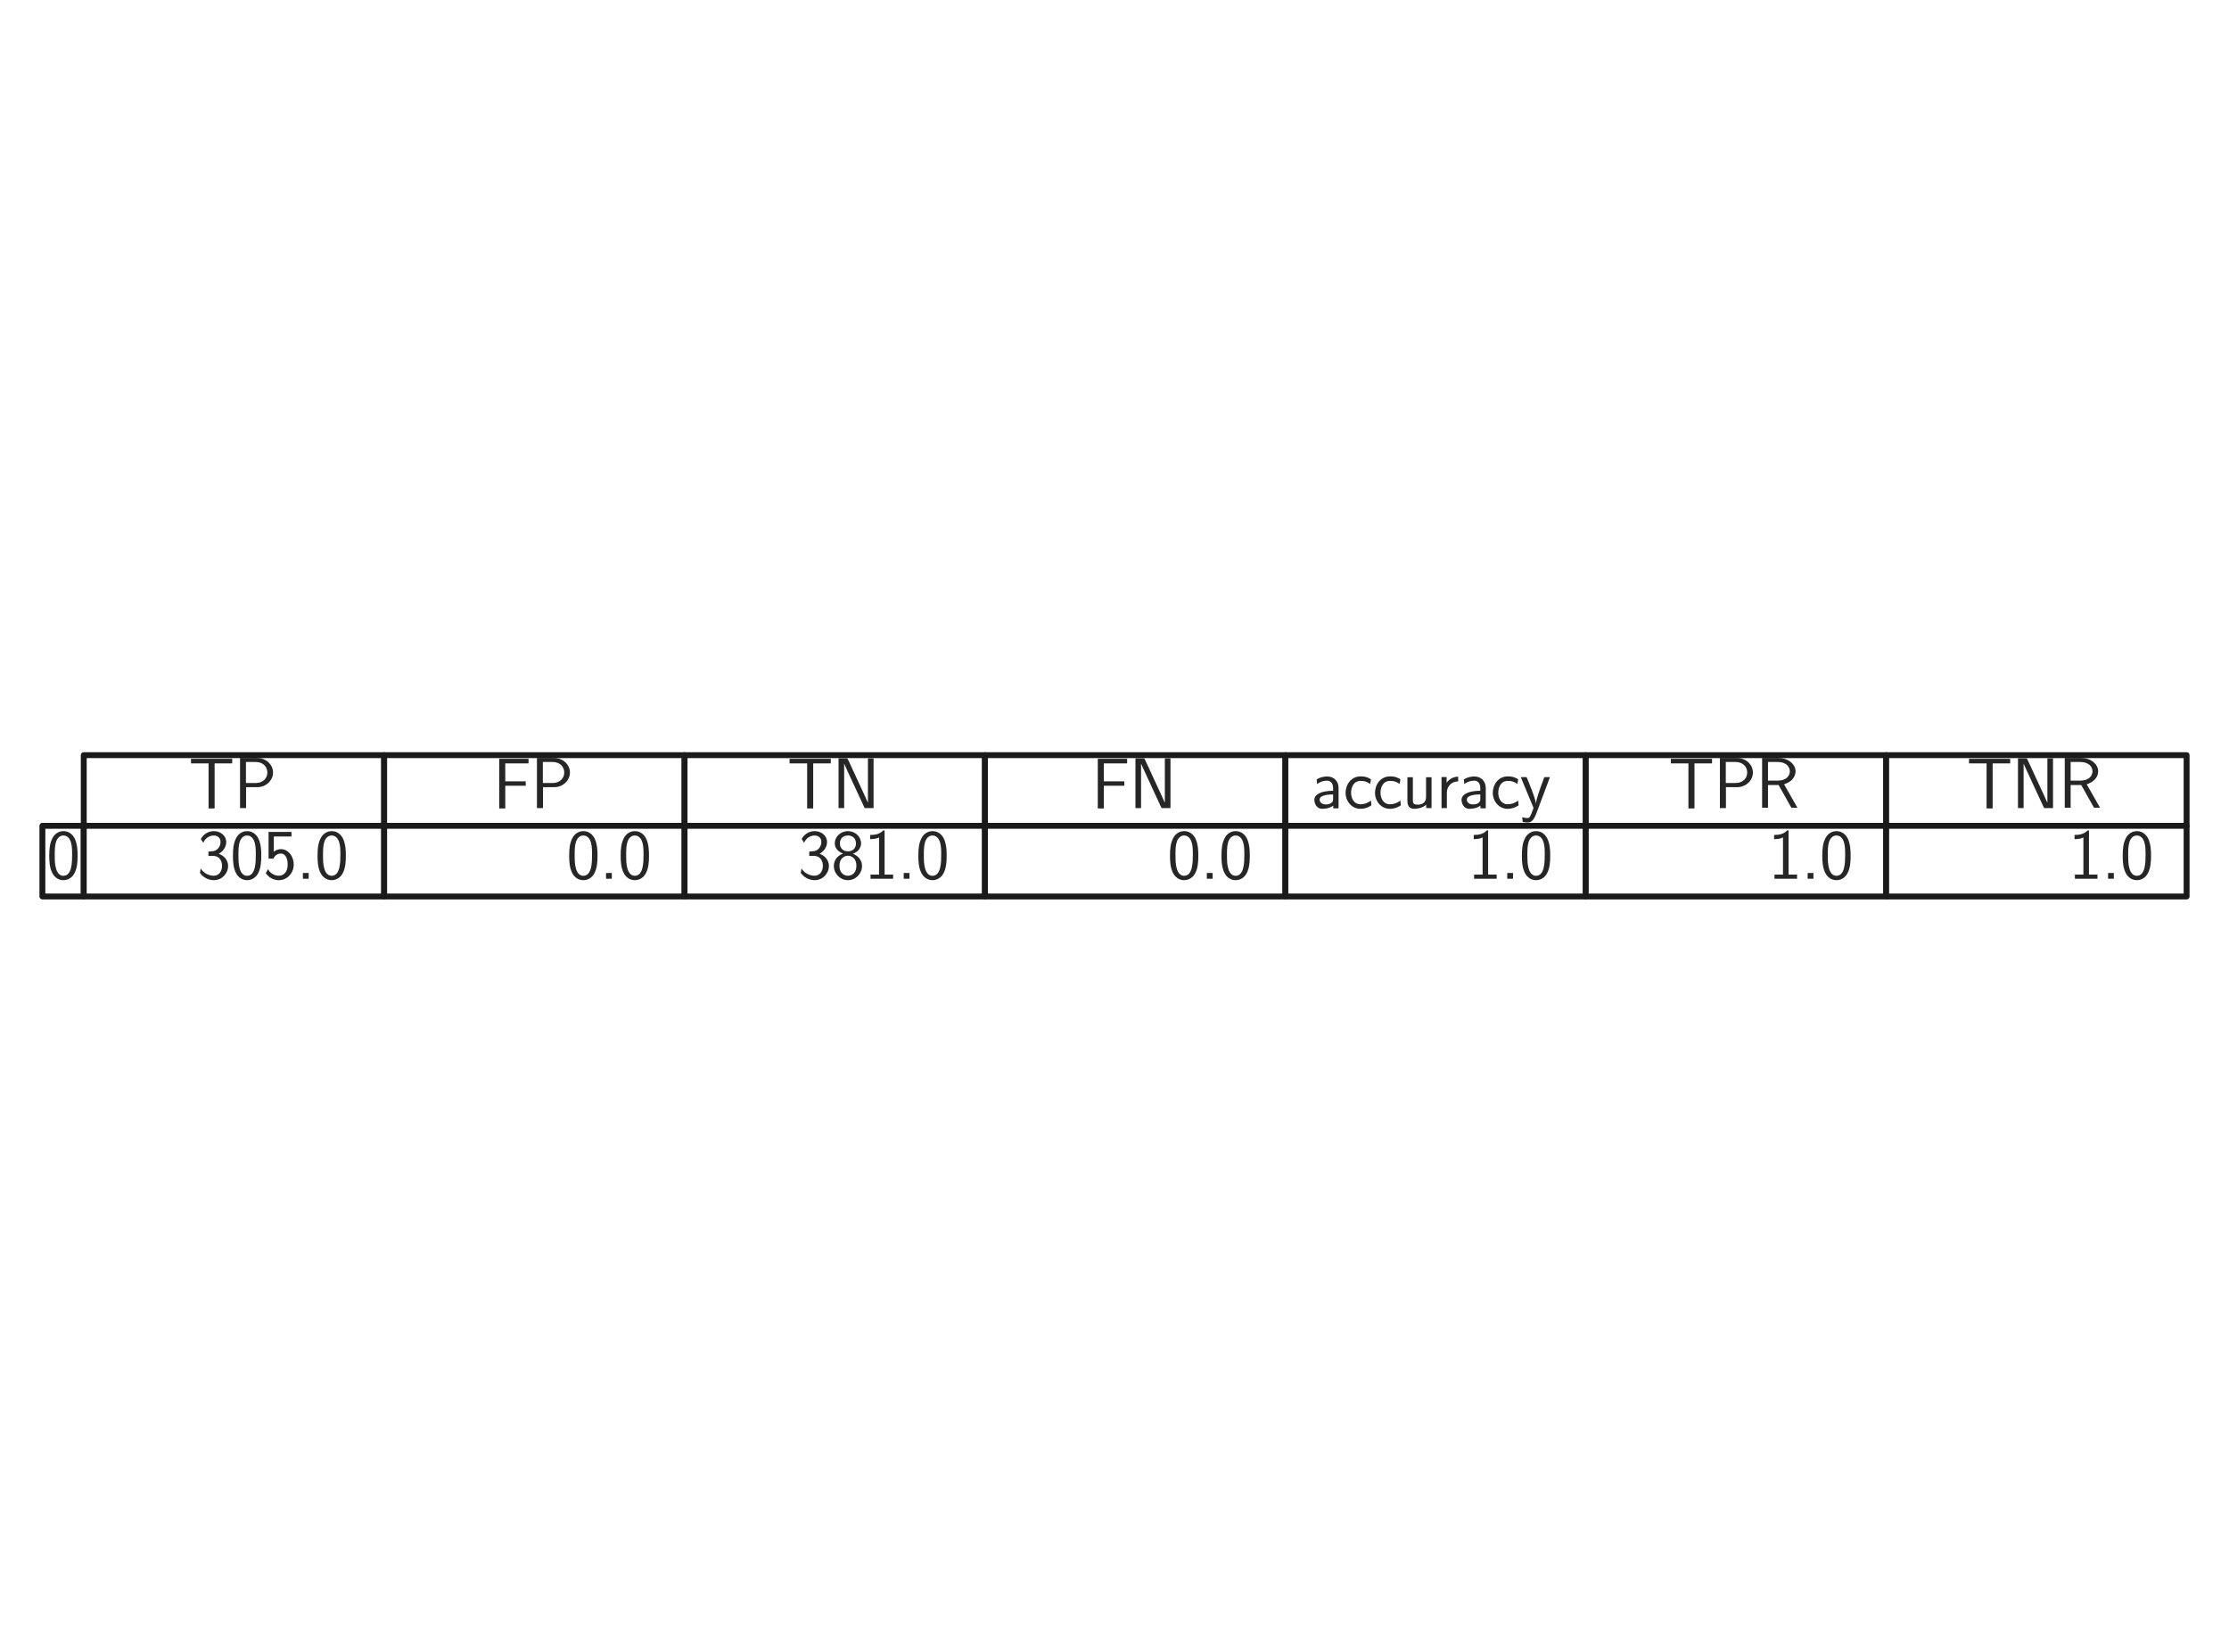 <?xml version="1.0" encoding="utf-8" standalone="no"?>
<!DOCTYPE svg PUBLIC "-//W3C//DTD SVG 1.1//EN"
  "http://www.w3.org/Graphics/SVG/1.1/DTD/svg11.dtd">
<svg xmlns:xlink="http://www.w3.org/1999/xlink" width="378.544pt" height="280.512pt" viewBox="0 0 378.544 280.512" xmlns="http://www.w3.org/2000/svg" version="1.1">
 <defs>
  <style type="text/css">*{stroke-linejoin: round; stroke-linecap: butt}</style>
 </defs>
 <g id="figure_1">
  <g id="patch_1">
   <path d="M 0 280.512 
L 378.544 280.512 
L 378.544 0 
L 0 0 
z
" style="fill: #ffffff"/>
  </g>
  <g id="axes_1">
   <g id="table_1">
    <g id="patch_2">
     <path d="M 14.224 140.256 
L 65.241 140.256 
L 65.241 128.256 
L 14.224 128.256 
z
" style="fill: #ffffff; stroke: #1a1a1a; stroke-linejoin: miter"/>
    </g>
    <g id="text_1">
     <!-- TP -->
     <g style="fill: #262626" transform="translate(32.018 137.245) scale(0.12 -0.12)">
      <defs>
       <path id="CMSS17-54" d="M 2317 3968 
L 2848 3968 
C 2925 3968 3002 3968 3078 3968 
L 3878 3968 
L 3878 4376 
L 218 4376 
L 218 3968 
L 1018 3968 
C 1094 3968 1171 3968 1248 3968 
L 1779 3968 
L 1779 -32 
L 2317 -32 
L 2317 3968 
z
" transform="scale(0.016)"/>
       <path id="CMSS17-50" d="M 2106 1856 
C 2874 1856 3501 2453 3501 3158 
C 3501 3850 2899 4453 2067 4453 
L 570 4453 
L 570 0 
L 1107 0 
L 1107 1856 
L 2106 1856 
z
M 1926 4096 
C 2669 4096 2995 3627 2995 3157 
C 2995 2720 2694 2226 1926 2226 
L 1094 2226 
L 1094 4096 
L 1926 4096 
z
" transform="scale(0.016)"/>
      </defs>
      <use xlink:href="#CMSS17-54" transform="scale(0.996)"/>
      <use xlink:href="#CMSS17-50" transform="translate(63.819 0) scale(0.996)"/>
     </g>
    </g>
    <g id="patch_3">
     <path d="M 65.241 140.256 
L 116.258 140.256 
L 116.258 128.256 
L 65.241 128.256 
z
" style="fill: #ffffff; stroke: #1a1a1a; stroke-linejoin: miter"/>
    </g>
    <g id="text_2">
     <!-- FP -->
     <g style="fill: #262626" transform="translate(83.703 137.245) scale(0.12 -0.12)">
      <defs>
       <path id="CMSS17-46" d="M 2918 1984 
L 2918 2373 
L 1101 2373 
L 1101 3968 
L 1882 3968 
C 1958 3968 2035 3968 2112 3968 
L 3168 3968 
L 3168 4375 
L 563 4375 
L 563 -32 
L 1101 -32 
L 1101 1984 
L 2918 1984 
z
" transform="scale(0.016)"/>
      </defs>
      <use xlink:href="#CMSS17-46" transform="scale(0.996)"/>
      <use xlink:href="#CMSS17-50" transform="translate(53.29 0) scale(0.996)"/>
     </g>
    </g>
    <g id="patch_4">
     <path d="M 116.258 140.256 
L 167.275 140.256 
L 167.275 128.256 
L 116.258 128.256 
z
" style="fill: #ffffff; stroke: #1a1a1a; stroke-linejoin: miter"/>
    </g>
    <g id="text_3">
     <!-- TN -->
     <g style="fill: #262626" transform="translate(133.672 137.245) scale(0.12 -0.12)">
      <defs>
       <path id="CMSS17-4e" d="M 1466 4180 
L 1350 4416 
L 563 4416 
L 563 0 
L 1062 0 
L 1062 3926 
L 1069 3932 
C 1114 3817 1139 3760 1402 3194 
L 2771 236 
L 2886 0 
L 3674 0 
L 3674 4416 
L 3174 4416 
L 3174 490 
L 3168 483 
C 3123 598 3098 655 2835 1221 
L 1466 4180 
z
" transform="scale(0.016)"/>
      </defs>
      <use xlink:href="#CMSS17-54" transform="scale(0.996)"/>
      <use xlink:href="#CMSS17-4e" transform="translate(63.819 0) scale(0.996)"/>
     </g>
    </g>
    <g id="patch_5">
     <path d="M 167.275 140.256 
L 218.292 140.256 
L 218.292 128.256 
L 167.275 128.256 
z
" style="fill: #ffffff; stroke: #1a1a1a; stroke-linejoin: miter"/>
    </g>
    <g id="text_4">
     <!-- FN -->
     <g style="fill: #262626" transform="translate(185.357 137.245) scale(0.12 -0.12)">
      <use xlink:href="#CMSS17-46" transform="scale(0.996)"/>
      <use xlink:href="#CMSS17-4e" transform="translate(53.29 0) scale(0.996)"/>
     </g>
    </g>
    <g id="patch_6">
     <path d="M 218.292 140.256 
L 269.309 140.256 
L 269.309 128.256 
L 218.292 128.256 
z
" style="fill: #ffffff; stroke: #1a1a1a; stroke-linejoin: miter"/>
    </g>
    <g id="text_5">
     <!-- accuracy -->
     <g style="fill: #262626" transform="translate(222.724 137.245) scale(0.12 -0.12)">
      <defs>
       <path id="CMSS17-61" d="M 2406 1791 
C 2406 2392 1978 2808 1402 2808 
C 1120 2808 813 2757 461 2553 
L 499 2135 
C 659 2248 934 2432 1395 2432 
C 1722 2432 1920 2180 1920 1782 
L 1920 1536 
C 896 1536 256 1238 256 726 
C 256 461 416 -64 947 -64 
C 1043 -64 1562 -64 1933 217 
L 1933 -19 
L 2406 -19 
L 2406 1791 
z
M 1920 816 
C 1920 701 1920 548 1728 434 
C 1562 325 1350 325 1261 325 
C 941 325 723 511 723 744 
C 723 1211 1722 1211 1920 1211 
L 1920 816 
z
" transform="scale(0.016)"/>
       <path id="CMSS17-63" d="M 2464 2541 
C 2464 2585 2170 2714 2093 2739 
C 1882 2816 1613 2816 1542 2816 
C 710 2816 211 2093 211 1363 
C 211 595 768 -64 1517 -64 
C 1946 -64 2253 76 2502 242 
L 2464 664 
C 2189 453 1869 337 1523 337 
C 1024 337 698 774 698 1369 
C 698 1831 909 2414 1549 2414 
C 1901 2414 2099 2343 2394 2145 
L 2464 2541 
z
" transform="scale(0.016)"/>
       <path id="CMSS17-75" d="M 2618 2739 
L 2131 2739 
L 2131 972 
C 2131 498 1786 306 1421 306 
C 998 306 960 447 960 709 
L 960 2739 
L 474 2739 
L 474 678 
C 474 179 646 -64 1088 -64 
C 1306 -64 1798 -13 2144 306 
L 2144 0 
L 2618 0 
L 2618 2739 
z
" transform="scale(0.016)"/>
       <path id="CMSS17-72" d="M 954 1363 
C 954 1965 1395 2368 1958 2368 
L 1958 2789 
C 1549 2789 1165 2585 934 2253 
L 934 2758 
L 480 2758 
L 480 0 
L 954 0 
L 954 1363 
z
" transform="scale(0.016)"/>
       <path id="CMSS17-79" d="M 2675 2752 
L 2176 2752 
C 1632 1294 1446 702 1434 383 
L 1427 383 
C 1408 696 1126 1460 902 2007 
L 602 2752 
L 83 2752 
L 1216 13 
C 1146 -178 1043 -465 1011 -529 
C 870 -885 774 -885 672 -885 
C 646 -885 442 -885 211 -809 
L 250 -1229 
C 410 -1261 570 -1280 685 -1280 
C 845 -1280 1165 -1280 1459 -497 
L 2675 2752 
z
" transform="scale(0.016)"/>
      </defs>
      <use xlink:href="#CMSS17-61" transform="scale(0.996)"/>
      <use xlink:href="#CMSS17-63" transform="translate(44.922 0) scale(0.996)"/>
      <use xlink:href="#CMSS17-63" transform="translate(86.561 0) scale(0.996)"/>
      <use xlink:href="#CMSS17-75" transform="translate(128.2 0) scale(0.996)"/>
      <use xlink:href="#CMSS17-72" transform="translate(176.405 0) scale(0.996)"/>
      <use xlink:href="#CMSS17-61" transform="translate(208.314 0) scale(0.996)"/>
      <use xlink:href="#CMSS17-63" transform="translate(253.236 0) scale(0.996)"/>
      <use xlink:href="#CMSS17-79" transform="translate(294.875 0) scale(0.996)"/>
     </g>
    </g>
    <g id="patch_7">
     <path d="M 269.309 140.256 
L 320.326 140.256 
L 320.326 128.256 
L 269.309 128.256 
z
" style="fill: #ffffff; stroke: #1a1a1a; stroke-linejoin: miter"/>
    </g>
    <g id="text_6">
     <!-- TPR -->
     <g style="fill: #262626" transform="translate(283.337 137.245) scale(0.12 -0.12)">
      <defs>
       <path id="CMSS17-52" d="M 2522 2109 
L 2534 2115 
C 3533 2459 3539 3147 3539 3268 
C 3539 3873 2925 4453 2003 4453 
L 570 4453 
L 570 32 
L 1094 32 
L 1094 2048 
L 2035 2048 
L 3168 32 
L 3706 32 
L 2522 2109 
z
M 1094 2437 
L 1094 4096 
L 1933 4096 
C 2746 4096 3034 3637 3034 3267 
C 3034 2922 2778 2437 1933 2437 
L 1094 2437 
z
" transform="scale(0.016)"/>
      </defs>
      <use xlink:href="#CMSS17-54" transform="scale(0.996)"/>
      <use xlink:href="#CMSS17-50" transform="translate(63.819 0) scale(0.996)"/>
      <use xlink:href="#CMSS17-52" transform="translate(123.555 0) scale(0.996)"/>
     </g>
    </g>
    <g id="patch_8">
     <path d="M 320.326 140.256 
L 371.344 140.256 
L 371.344 128.256 
L 320.326 128.256 
z
" style="fill: #ffffff; stroke: #1a1a1a; stroke-linejoin: miter"/>
    </g>
    <g id="text_7">
     <!-- TNR -->
     <g style="fill: #262626" transform="translate(333.973 137.245) scale(0.12 -0.12)">
      <use xlink:href="#CMSS17-54" transform="scale(0.996)"/>
      <use xlink:href="#CMSS17-4e" transform="translate(63.819 0) scale(0.996)"/>
      <use xlink:href="#CMSS17-52" transform="translate(129.881 0) scale(0.996)"/>
     </g>
    </g>
    <g id="patch_9">
     <path d="M 7.2 152.256 
L 14.224 152.256 
L 14.224 140.256 
L 7.2 140.256 
z
" style="fill: #ffffff; stroke: #1a1a1a; stroke-linejoin: miter"/>
    </g>
    <g id="text_8">
     <!-- 0 -->
     <g style="fill: #262626" transform="translate(7.902 149.245) scale(0.12 -0.12)">
      <defs>
       <path id="CMSS17-30" d="M 2758 2044 
C 2758 2405 2752 3077 2490 3596 
C 2227 4096 1805 4229 1504 4229 
C 1069 4229 698 3975 506 3570 
C 301 3146 243 2709 243 2044 
C 243 1589 262 1031 493 543 
C 755 5 1197 -128 1498 -128 
C 1894 -128 2278 81 2496 518 
C 2720 974 2758 1474 2758 2044 
z
M 1498 261 
C 1011 261 864 811 819 995 
C 742 1310 730 1614 730 2114 
C 730 2506 730 2948 851 3297 
C 998 3701 1254 3840 1498 3840 
C 1971 3840 2125 3372 2176 3208 
C 2272 2873 2272 2481 2272 2114 
C 2272 1526 2272 261 1498 261 
z
" transform="scale(0.016)"/>
      </defs>
      <use xlink:href="#CMSS17-30" transform="scale(0.996)"/>
     </g>
    </g>
    <g id="patch_10">
     <path d="M 14.224 152.256 
L 65.241 152.256 
L 65.241 140.256 
L 14.224 140.256 
z
" style="fill: #ffffff; stroke: #1a1a1a; stroke-linejoin: miter"/>
    </g>
    <g id="text_9">
     <!-- 305.0 -->
     <g style="fill: #262626" transform="translate(33.475 149.245) scale(0.12 -0.12)">
      <defs>
       <path id="CMSS17-33" d="M 1005 2025 
L 1440 2025 
C 2042 2025 2214 1507 2214 1146 
C 2214 653 1933 267 1472 267 
C 1114 267 608 444 320 912 
C 275 691 275 678 250 526 
C 550 88 1037 -128 1485 -128 
C 2214 -128 2752 473 2752 1138 
C 2752 1638 2400 2057 1920 2215 
C 2304 2424 2586 2816 2586 3273 
C 2586 3805 2093 4229 1491 4229 
C 941 4229 512 3892 333 3530 
C 378 3468 493 3284 550 3189 
C 691 3562 1056 3840 1485 3840 
C 1843 3840 2080 3607 2080 3271 
C 2080 2923 1856 2543 1478 2455 
C 1453 2455 1056 2417 1005 2411 
L 1005 2025 
z
" transform="scale(0.016)"/>
       <path id="CMSS17-35" d="M 934 3752 
L 2502 3752 
L 2502 4160 
L 467 4160 
L 467 1781 
L 896 1781 
C 1011 2046 1248 2240 1555 2240 
C 1843 2240 2163 1989 2163 1266 
C 2163 493 1709 267 1376 267 
C 966 267 589 512 422 851 
L 218 499 
C 512 49 992 -128 1376 -128 
C 2118 -128 2701 497 2701 1253 
C 2701 2030 2182 2629 1562 2629 
C 1338 2629 1120 2553 934 2399 
L 934 3752 
z
" transform="scale(0.016)"/>
       <path id="CMSS17-2e" d="M 1088 510 
L 576 510 
L 576 0 
L 1088 0 
L 1088 510 
z
" transform="scale(0.016)"/>
      </defs>
      <use xlink:href="#CMSS17-33" transform="scale(0.996)"/>
      <use xlink:href="#CMSS17-30" transform="translate(46.844 0) scale(0.996)"/>
      <use xlink:href="#CMSS17-35" transform="translate(93.687 0) scale(0.996)"/>
      <use xlink:href="#CMSS17-2e" transform="translate(140.531 0) scale(0.996)"/>
      <use xlink:href="#CMSS17-30" transform="translate(166.555 0) scale(0.996)"/>
     </g>
    </g>
    <g id="patch_11">
     <path d="M 65.241 152.256 
L 116.258 152.256 
L 116.258 140.256 
L 65.241 140.256 
z
" style="fill: #ffffff; stroke: #1a1a1a; stroke-linejoin: miter"/>
    </g>
    <g id="text_10">
     <!-- 0.0 -->
     <g style="fill: #262626" transform="translate(96.199 149.245) scale(0.12 -0.12)">
      <use xlink:href="#CMSS17-30" transform="scale(0.996)"/>
      <use xlink:href="#CMSS17-2e" transform="translate(46.844 0) scale(0.996)"/>
      <use xlink:href="#CMSS17-30" transform="translate(72.868 0) scale(0.996)"/>
     </g>
    </g>
    <g id="patch_12">
     <path d="M 116.258 152.256 
L 167.275 152.256 
L 167.275 140.256 
L 116.258 140.256 
z
" style="fill: #ffffff; stroke: #1a1a1a; stroke-linejoin: miter"/>
    </g>
    <g id="text_11">
     <!-- 381.0 -->
     <g style="fill: #262626" transform="translate(135.51 149.245) scale(0.12 -0.12)">
      <defs>
       <path id="CMSS17-38" d="M 1933 2222 
C 2419 2380 2669 2760 2669 3134 
C 2669 3722 2157 4229 1504 4229 
C 826 4229 333 3708 333 3144 
C 333 2780 576 2403 1069 2241 
C 442 1997 250 1512 250 1149 
C 250 446 819 -128 1498 -128 
C 2202 -128 2752 455 2752 1138 
C 2752 1557 2502 2000 1933 2222 
z
M 1504 2432 
C 1075 2432 787 2712 787 3136 
C 787 3566 1075 3840 1504 3840 
C 1901 3840 2214 3591 2214 3136 
C 2214 2687 1907 2432 1504 2432 
z
M 1504 267 
C 1139 267 749 517 749 1156 
C 749 1813 1184 2043 1498 2043 
C 1843 2043 2253 1800 2253 1156 
C 2253 491 1830 267 1504 267 
z
" transform="scale(0.016)"/>
       <path id="CMSS17-31" d="M 1818 4288 
L 1696 4288 
C 1350 3940 947 3890 538 3890 
L 538 3520 
C 723 3520 1024 3520 1325 3667 
L 1325 369 
L 570 369 
L 570 0 
L 2573 0 
L 2573 369 
L 1818 369 
L 1818 4288 
z
" transform="scale(0.016)"/>
      </defs>
      <use xlink:href="#CMSS17-33" transform="scale(0.996)"/>
      <use xlink:href="#CMSS17-38" transform="translate(46.844 0) scale(0.996)"/>
      <use xlink:href="#CMSS17-31" transform="translate(93.687 0) scale(0.996)"/>
      <use xlink:href="#CMSS17-2e" transform="translate(140.531 0) scale(0.996)"/>
      <use xlink:href="#CMSS17-30" transform="translate(166.555 0) scale(0.996)"/>
     </g>
    </g>
    <g id="patch_13">
     <path d="M 167.275 152.256 
L 218.292 152.256 
L 218.292 140.256 
L 167.275 140.256 
z
" style="fill: #ffffff; stroke: #1a1a1a; stroke-linejoin: miter"/>
    </g>
    <g id="text_12">
     <!-- 0.0 -->
     <g style="fill: #262626" transform="translate(198.233 149.245) scale(0.12 -0.12)">
      <use xlink:href="#CMSS17-30" transform="scale(0.996)"/>
      <use xlink:href="#CMSS17-2e" transform="translate(46.844 0) scale(0.996)"/>
      <use xlink:href="#CMSS17-30" transform="translate(72.868 0) scale(0.996)"/>
     </g>
    </g>
    <g id="patch_14">
     <path d="M 218.292 152.256 
L 269.309 152.256 
L 269.309 140.256 
L 218.292 140.256 
z
" style="fill: #ffffff; stroke: #1a1a1a; stroke-linejoin: miter"/>
    </g>
    <g id="text_13">
     <!-- 1.0 -->
     <g style="fill: #262626" transform="translate(249.25 149.245) scale(0.12 -0.12)">
      <use xlink:href="#CMSS17-31" transform="scale(0.996)"/>
      <use xlink:href="#CMSS17-2e" transform="translate(46.844 0) scale(0.996)"/>
      <use xlink:href="#CMSS17-30" transform="translate(72.868 0) scale(0.996)"/>
     </g>
    </g>
    <g id="patch_15">
     <path d="M 269.309 152.256 
L 320.326 152.256 
L 320.326 140.256 
L 269.309 140.256 
z
" style="fill: #ffffff; stroke: #1a1a1a; stroke-linejoin: miter"/>
    </g>
    <g id="text_14">
     <!-- 1.0 -->
     <g style="fill: #262626" transform="translate(300.267 149.245) scale(0.12 -0.12)">
      <use xlink:href="#CMSS17-31" transform="scale(0.996)"/>
      <use xlink:href="#CMSS17-2e" transform="translate(46.844 0) scale(0.996)"/>
      <use xlink:href="#CMSS17-30" transform="translate(72.868 0) scale(0.996)"/>
     </g>
    </g>
    <g id="patch_16">
     <path d="M 320.326 152.256 
L 371.344 152.256 
L 371.344 140.256 
L 320.326 140.256 
z
" style="fill: #ffffff; stroke: #1a1a1a; stroke-linejoin: miter"/>
    </g>
    <g id="text_15">
     <!-- 1.0 -->
     <g style="fill: #262626" transform="translate(351.284 149.245) scale(0.12 -0.12)">
      <use xlink:href="#CMSS17-31" transform="scale(0.996)"/>
      <use xlink:href="#CMSS17-2e" transform="translate(46.844 0) scale(0.996)"/>
      <use xlink:href="#CMSS17-30" transform="translate(72.868 0) scale(0.996)"/>
     </g>
    </g>
   </g>
  </g>
 </g>
</svg>
